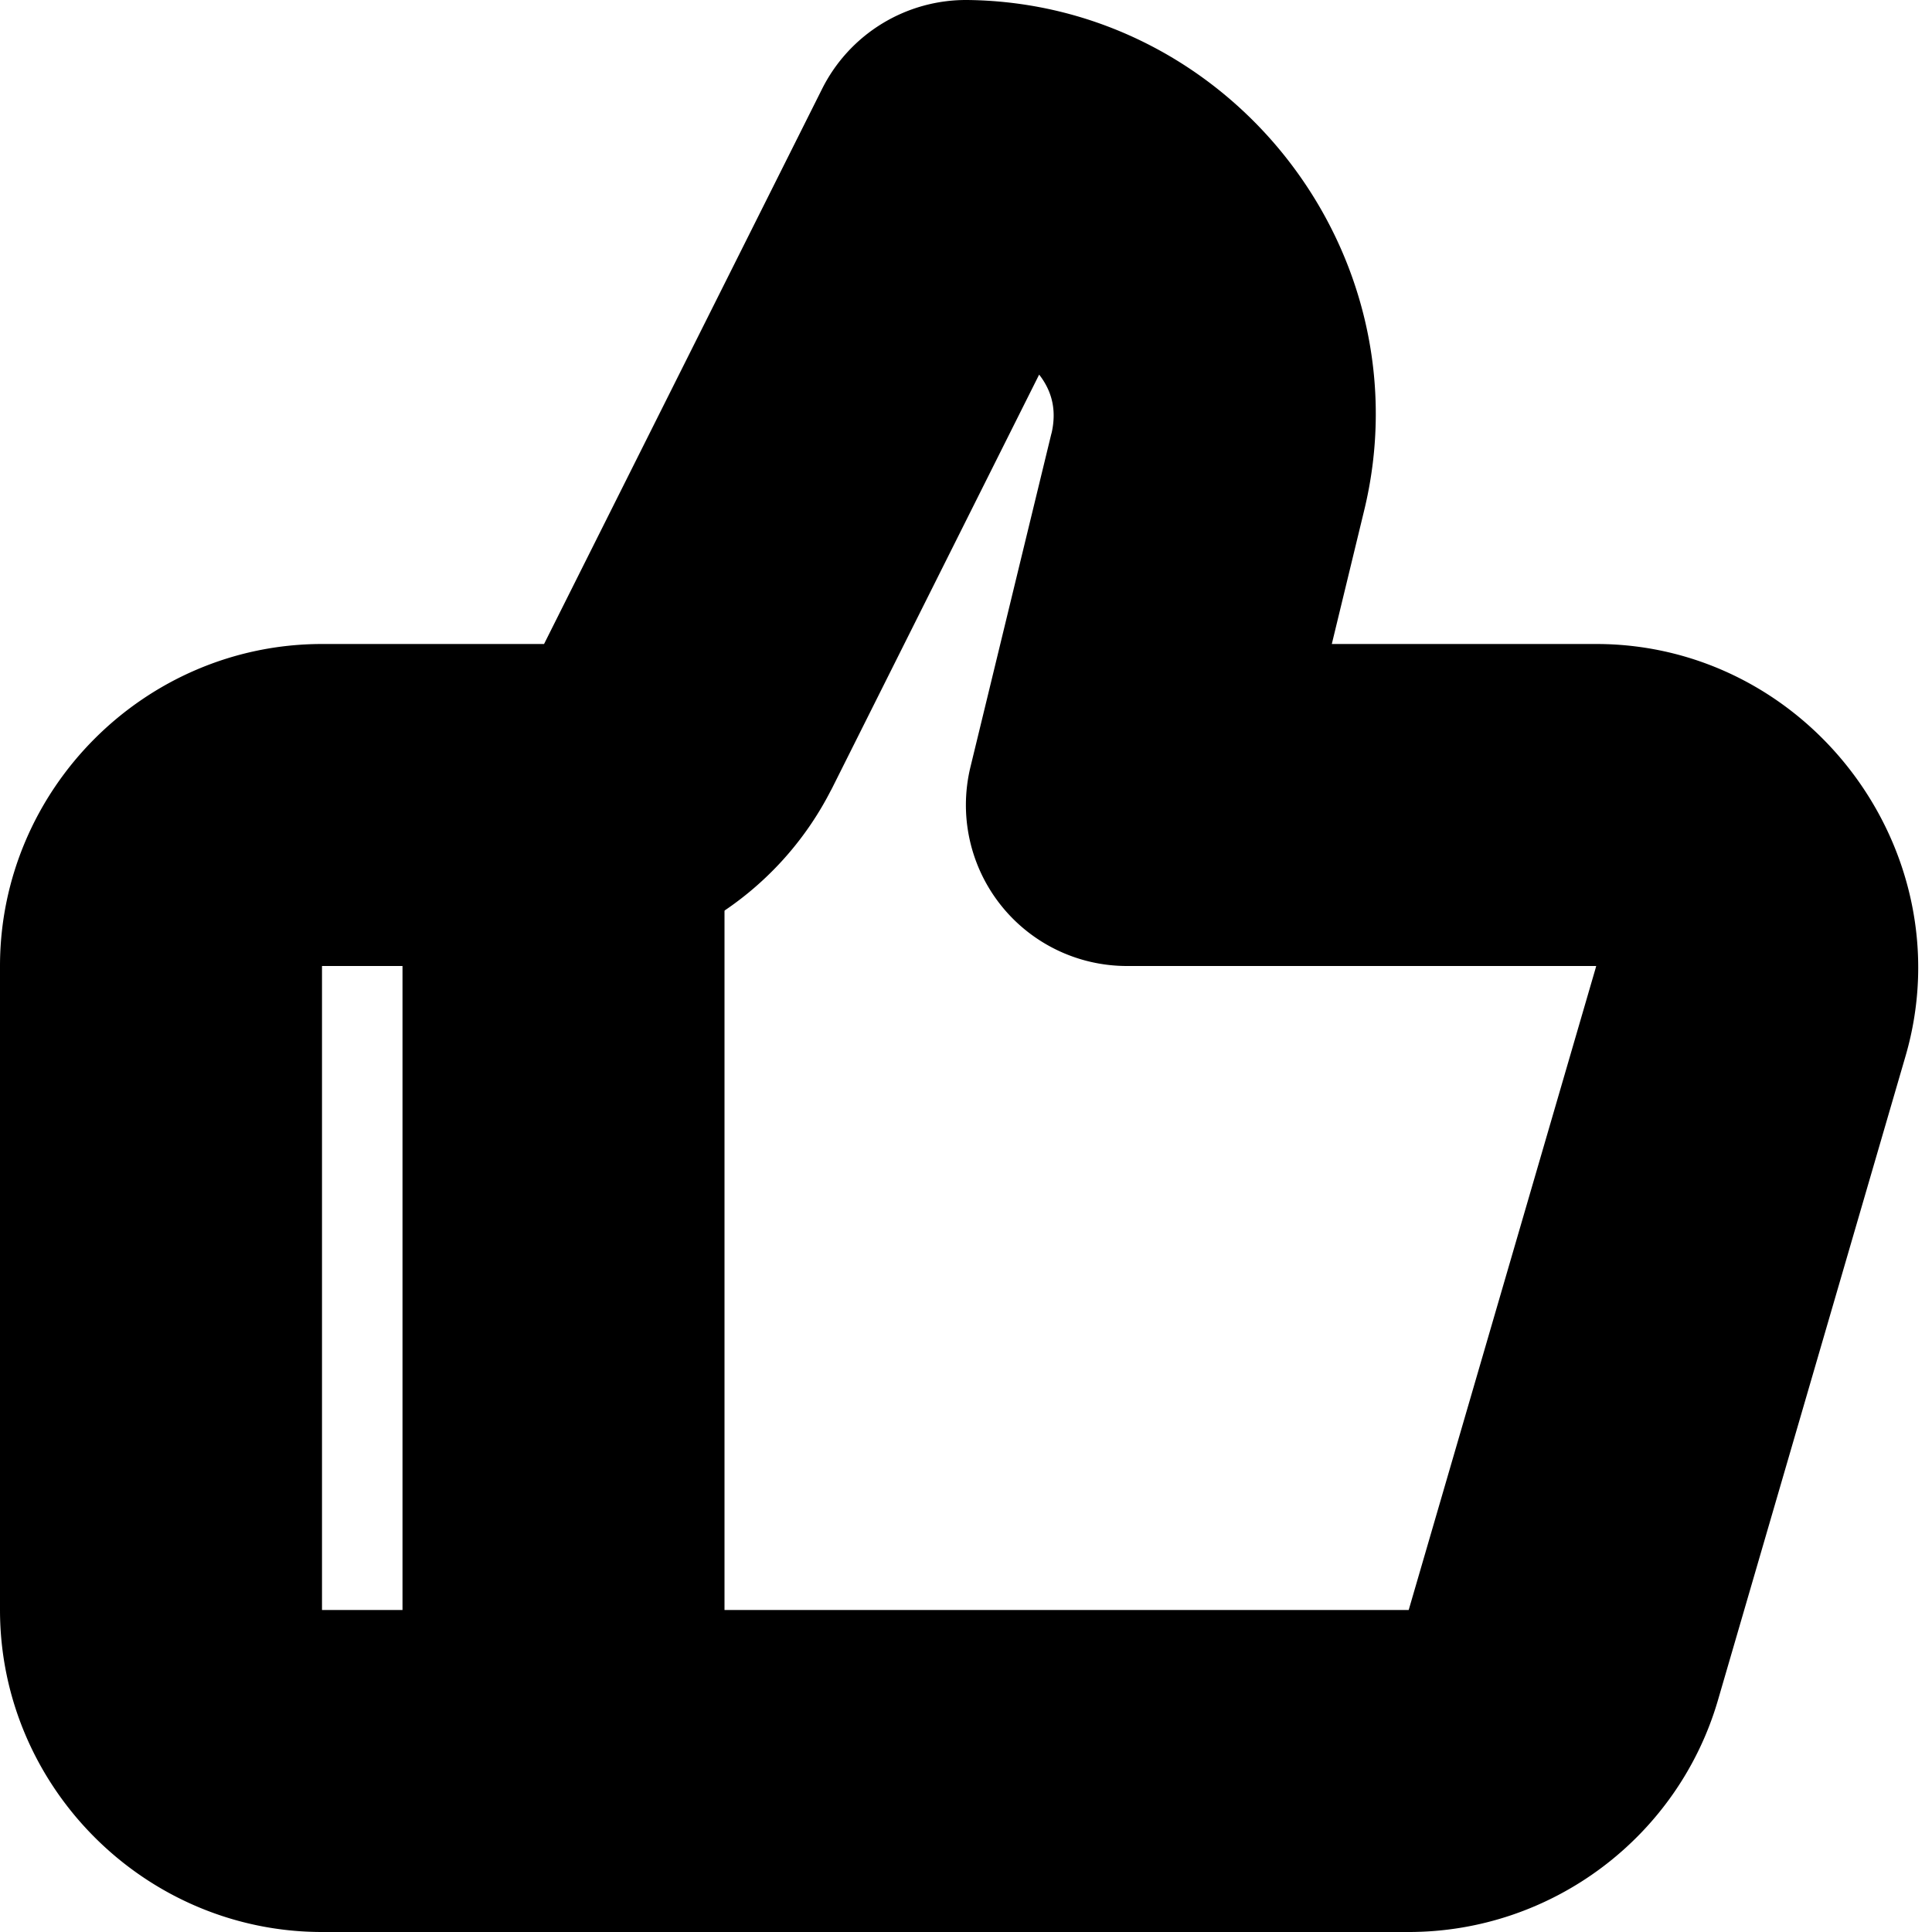 <?xml version="1.0" encoding="UTF-8" standalone="no"?>
<svg
   width="24"
   height="24"
   viewBox="0 0 24 24"
   fill="none"
   stroke="currentColor"
   stroke-width="2"
   stroke-linecap="round"
   stroke-linejoin="round"
   version="1.1"
   id="svg6"
   xmlns="http://www.w3.org/2000/svg"
   xmlns:svg="http://www.w3.org/2000/svg">
  <defs
     id="defs10" />
  <path
     style="color:#000000;fill:#000000;-inkscape-stroke:none"
     d="m 7,9 a 1,1 0 0 0 -1,1 v 12 a 1,1 0 0 0 1,1 1,1 0 0 0 1,-1 V 10 A 1,1 0 0 0 7,9 Z"
     id="path2" />
  <path
     style="color:#000000;fill:#000000;-inkscape-stroke:none"
     d="m 12.012,1 a 1,1 0 0 0 -0.906,0.553 L 7.656,8.441 a 1,1 0 0 0 -0.002,0.004 C 7.484,8.787 7.141,9 6.76,9 H 4 C 2.355,9 1,10.355 1,12 v 8 c 0,1.645 1.355,3 3,3 h 13.5 c 1.329,0 2.509,-0.884 2.881,-2.16 l 2.33,-8 C 23.263,10.945 21.803,9 19.83,9 h -4.557 L 15.971,6.119 C 16.603,3.558 14.649,1.033 12.012,1 Z m 0.482,2.248 c 1.059,0.314 1.819,1.243 1.535,2.393 a 1,1 0 0 0 -0.002,0.004 l -1,4.119 A 1,1 0 0 0 14,11 h 5.83 c 0.693,0 1.153,0.614 0.959,1.279 a 1,1 0 0 0 0,0.002 l -2.33,8 C 18.332,20.711 17.948,21 17.5,21 H 4 C 3.436,21 3,20.564 3,20 v -8 c 0,-0.564 0.436,-1 1,-1 h 2.76 c 1.135,-6.02e-4 2.177,-0.646 2.684,-1.662 l 0.002,-0.002 z"
     id="path4" />
</svg>
